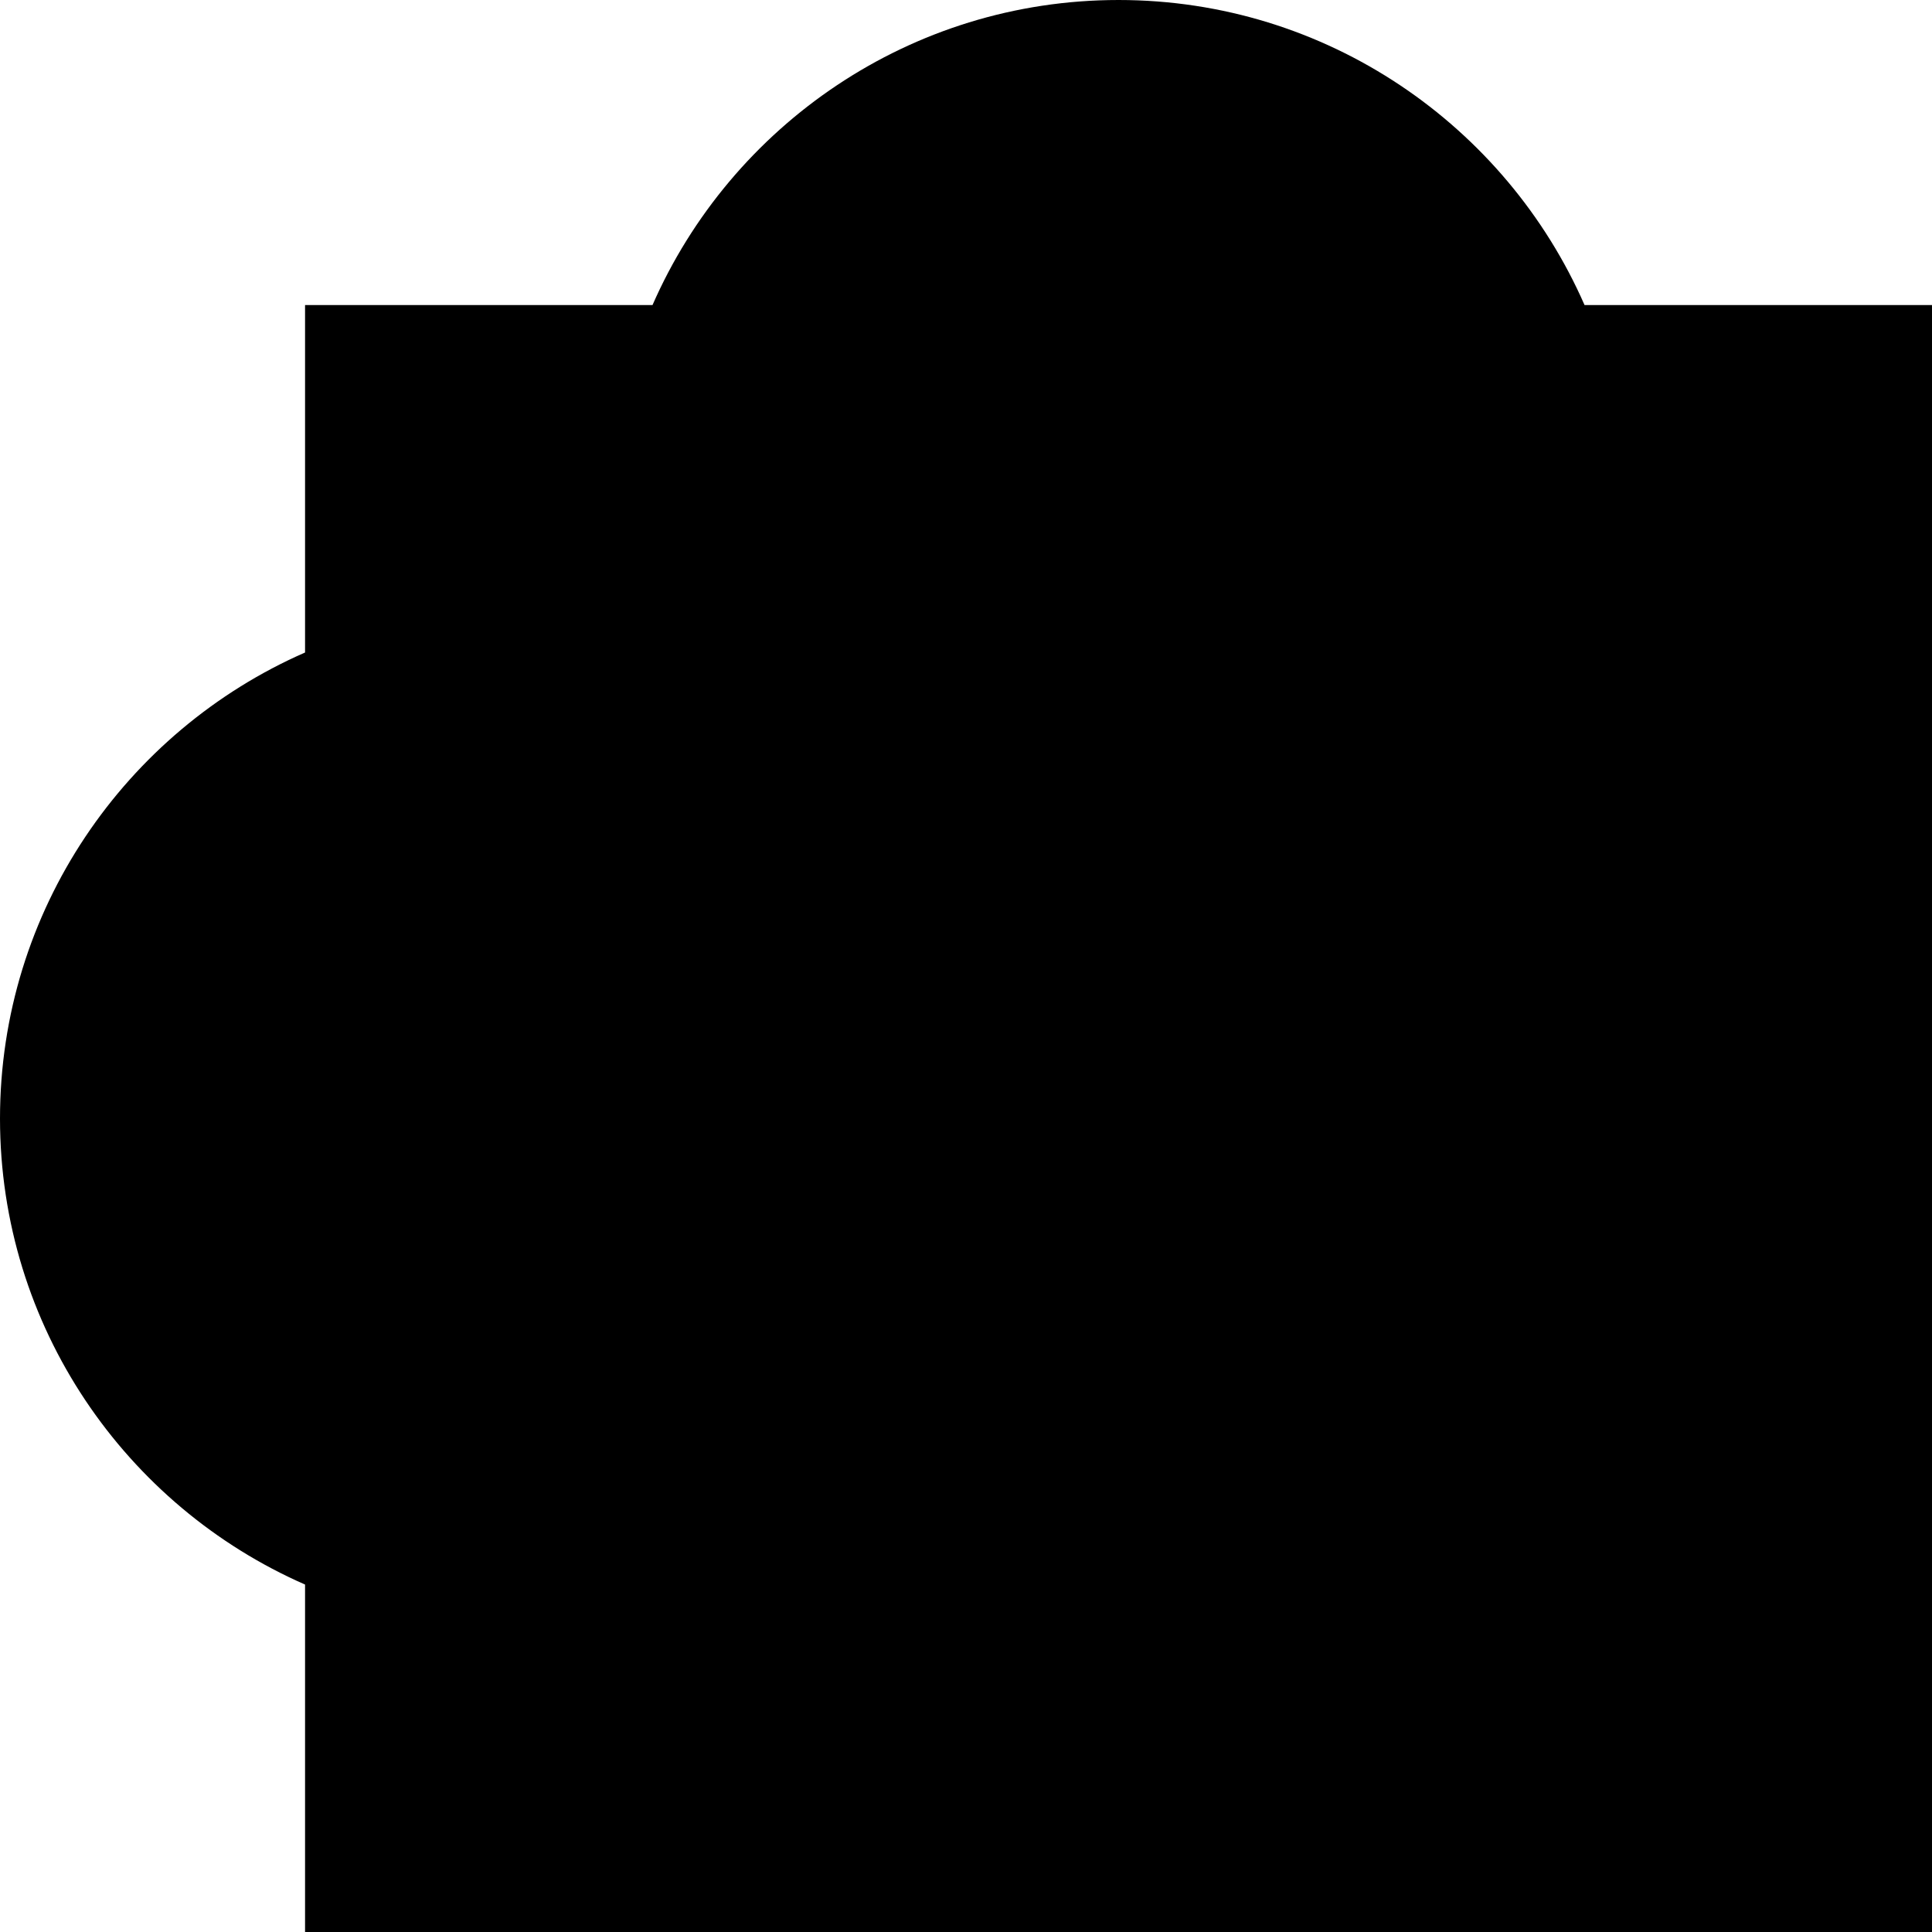 <?xml version="1.0" encoding="iso-8859-1"?>
<!-- Generator: Adobe Illustrator 22.1.0, SVG Export Plug-In . SVG Version: 6.00 Build 0)  -->
<svg version="1.1" id="Layer_1" xmlns="http://www.w3.org/2000/svg" xmlns:xlink="http://www.w3.org/1999/xlink" x="0px" y="0px"
	 viewBox="0 0 19 19" style="enable-background:new 0 0 19 19;" xml:space="preserve">
<path d="M15.583,3C14.81,1.235,13.046,0,11,0S7.19,1.235,6.417,3H3v3.417C1.235,7.19,0,8.954,0,11s1.235,3.81,3,4.583V19h16V3
	H15.583z"/>
</svg>
